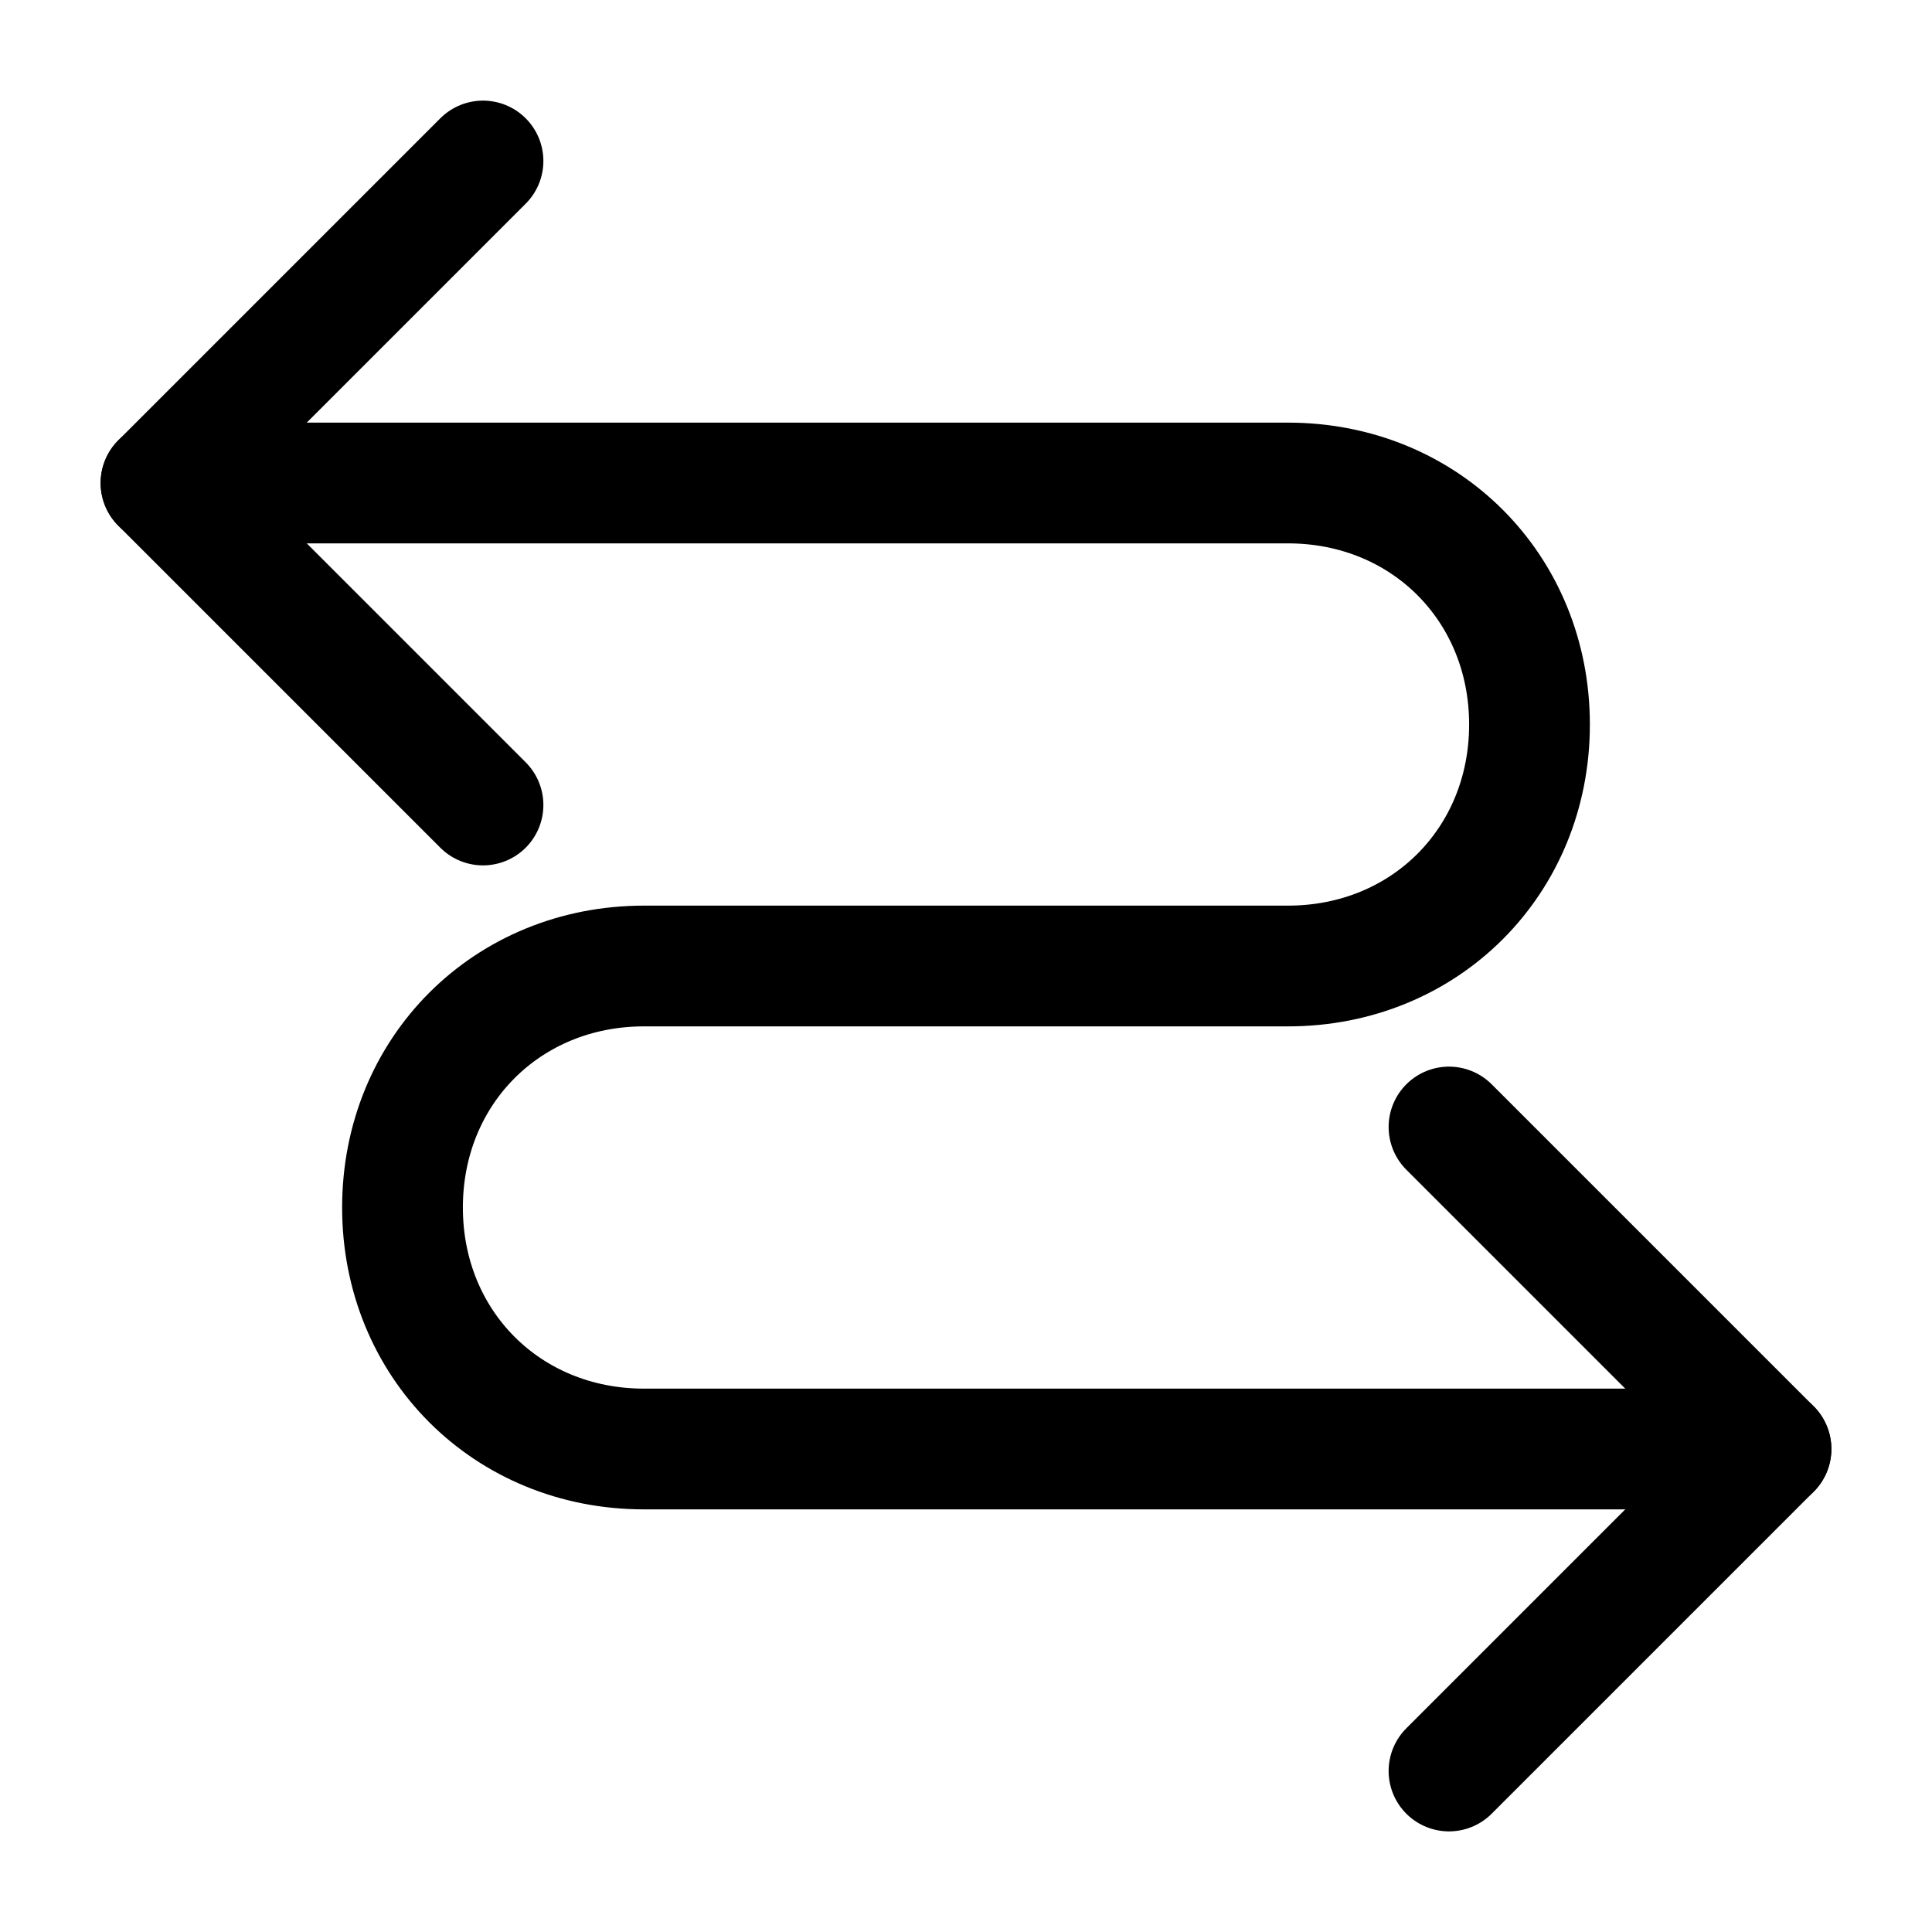 <svg width="24" height="24" viewBox="0 0 24 24" fill="none" xmlns="http://www.w3.org/2000/svg">
<path d="M2 6L16 6C17.7 6 19 7.3 19 9C19 10.7 17.7 12 16 12L8 12C6.3 12 5 13.3 5 15C5 16.7 6.3 18 8 18L22 18" stroke="black" stroke-width="1.5" stroke-miterlimit="10" stroke-linecap="round" stroke-linejoin="round"/>
<path d="M18 14L22 18L18 22" stroke="black" stroke-width="1.5" stroke-miterlimit="10" stroke-linecap="round" stroke-linejoin="round"/>
<path d="M6 2L2 6L6 10" stroke="black" stroke-width="1.5" stroke-miterlimit="10" stroke-linecap="round" stroke-linejoin="round"/>
</svg>
